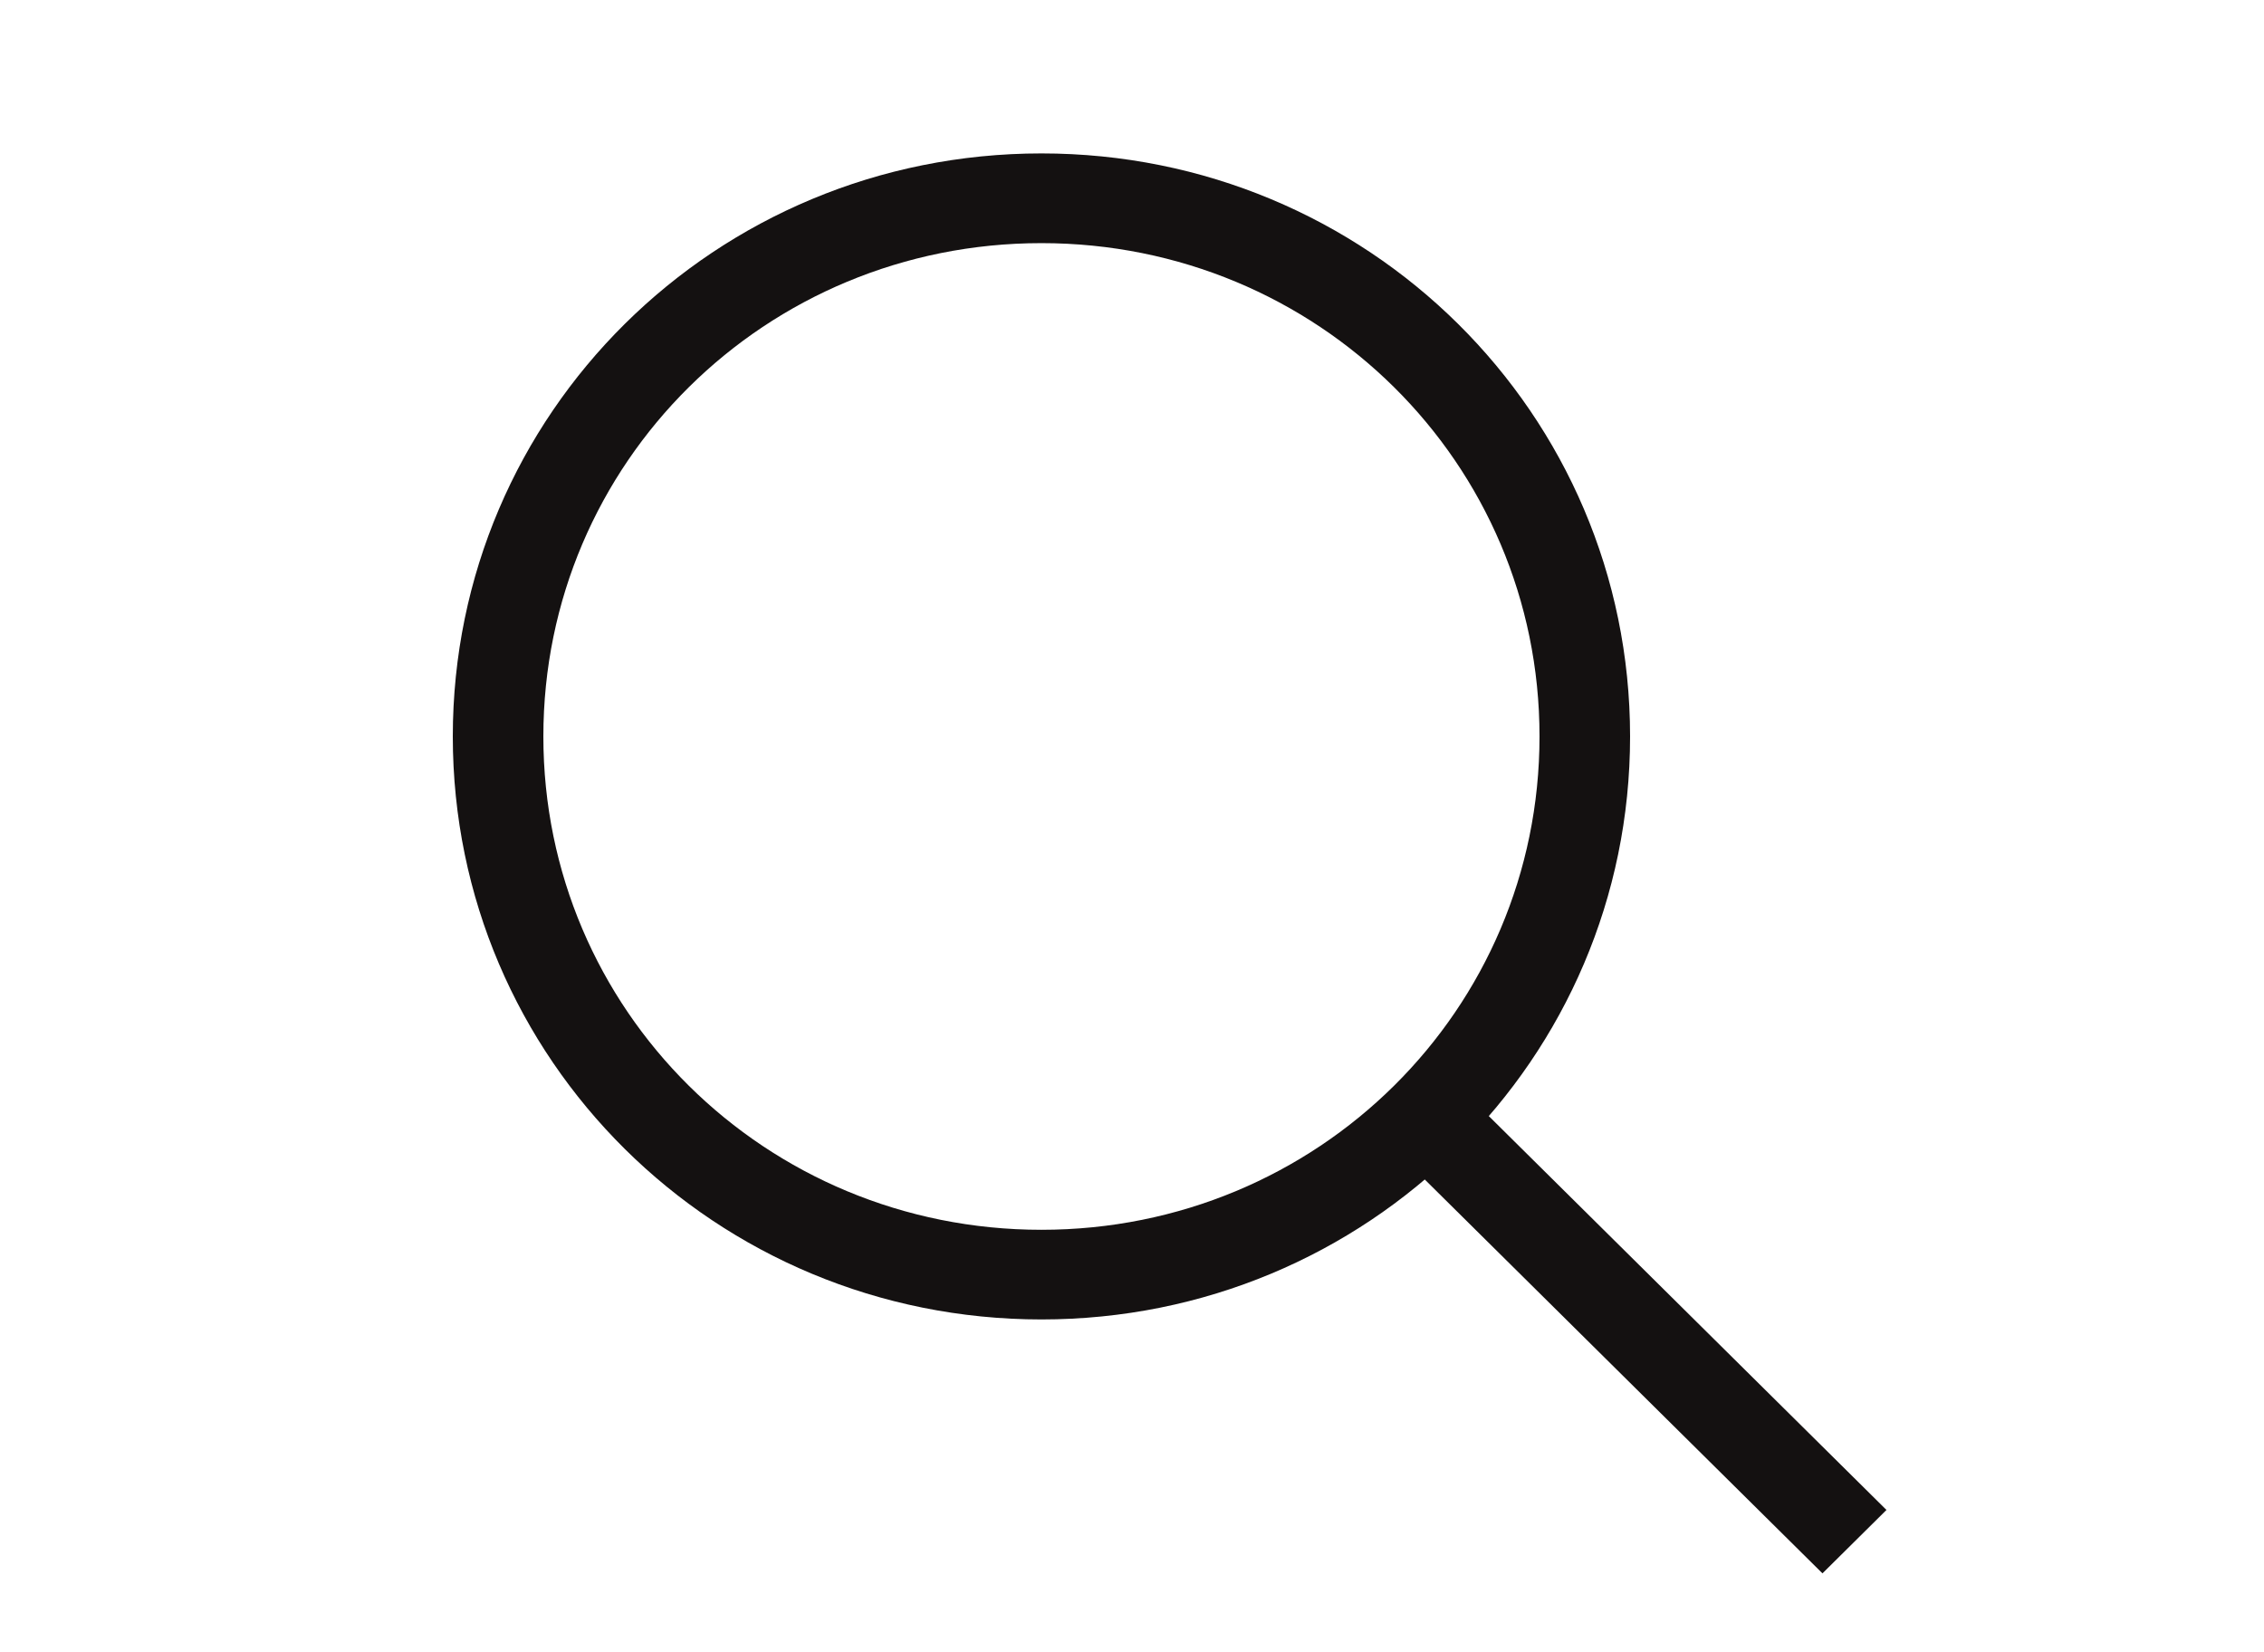 <svg width="37" height="27" viewBox="0 0 37 27" fill="none" xmlns="http://www.w3.org/2000/svg">
<path d="M17.02 21.561C11.692 21.561 7.4 17.311 7.4 12.034C7.4 6.758 11.692 2.507 17.02 2.507C22.348 2.507 26.64 6.758 26.64 12.034C26.64 17.311 22.348 21.561 17.02 21.561ZM17.02 3.973C12.506 3.973 8.88 7.564 8.88 12.034C8.88 16.505 12.506 20.096 17.02 20.096C21.534 20.096 25.16 16.505 25.16 12.034C25.16 7.564 21.534 3.973 17.02 3.973Z" fill="#141111"/>
<path d="M24.185 18.093L30.83 24.674L29.784 25.71L23.138 19.129L24.185 18.093Z" fill="#141111"/>
</svg>
